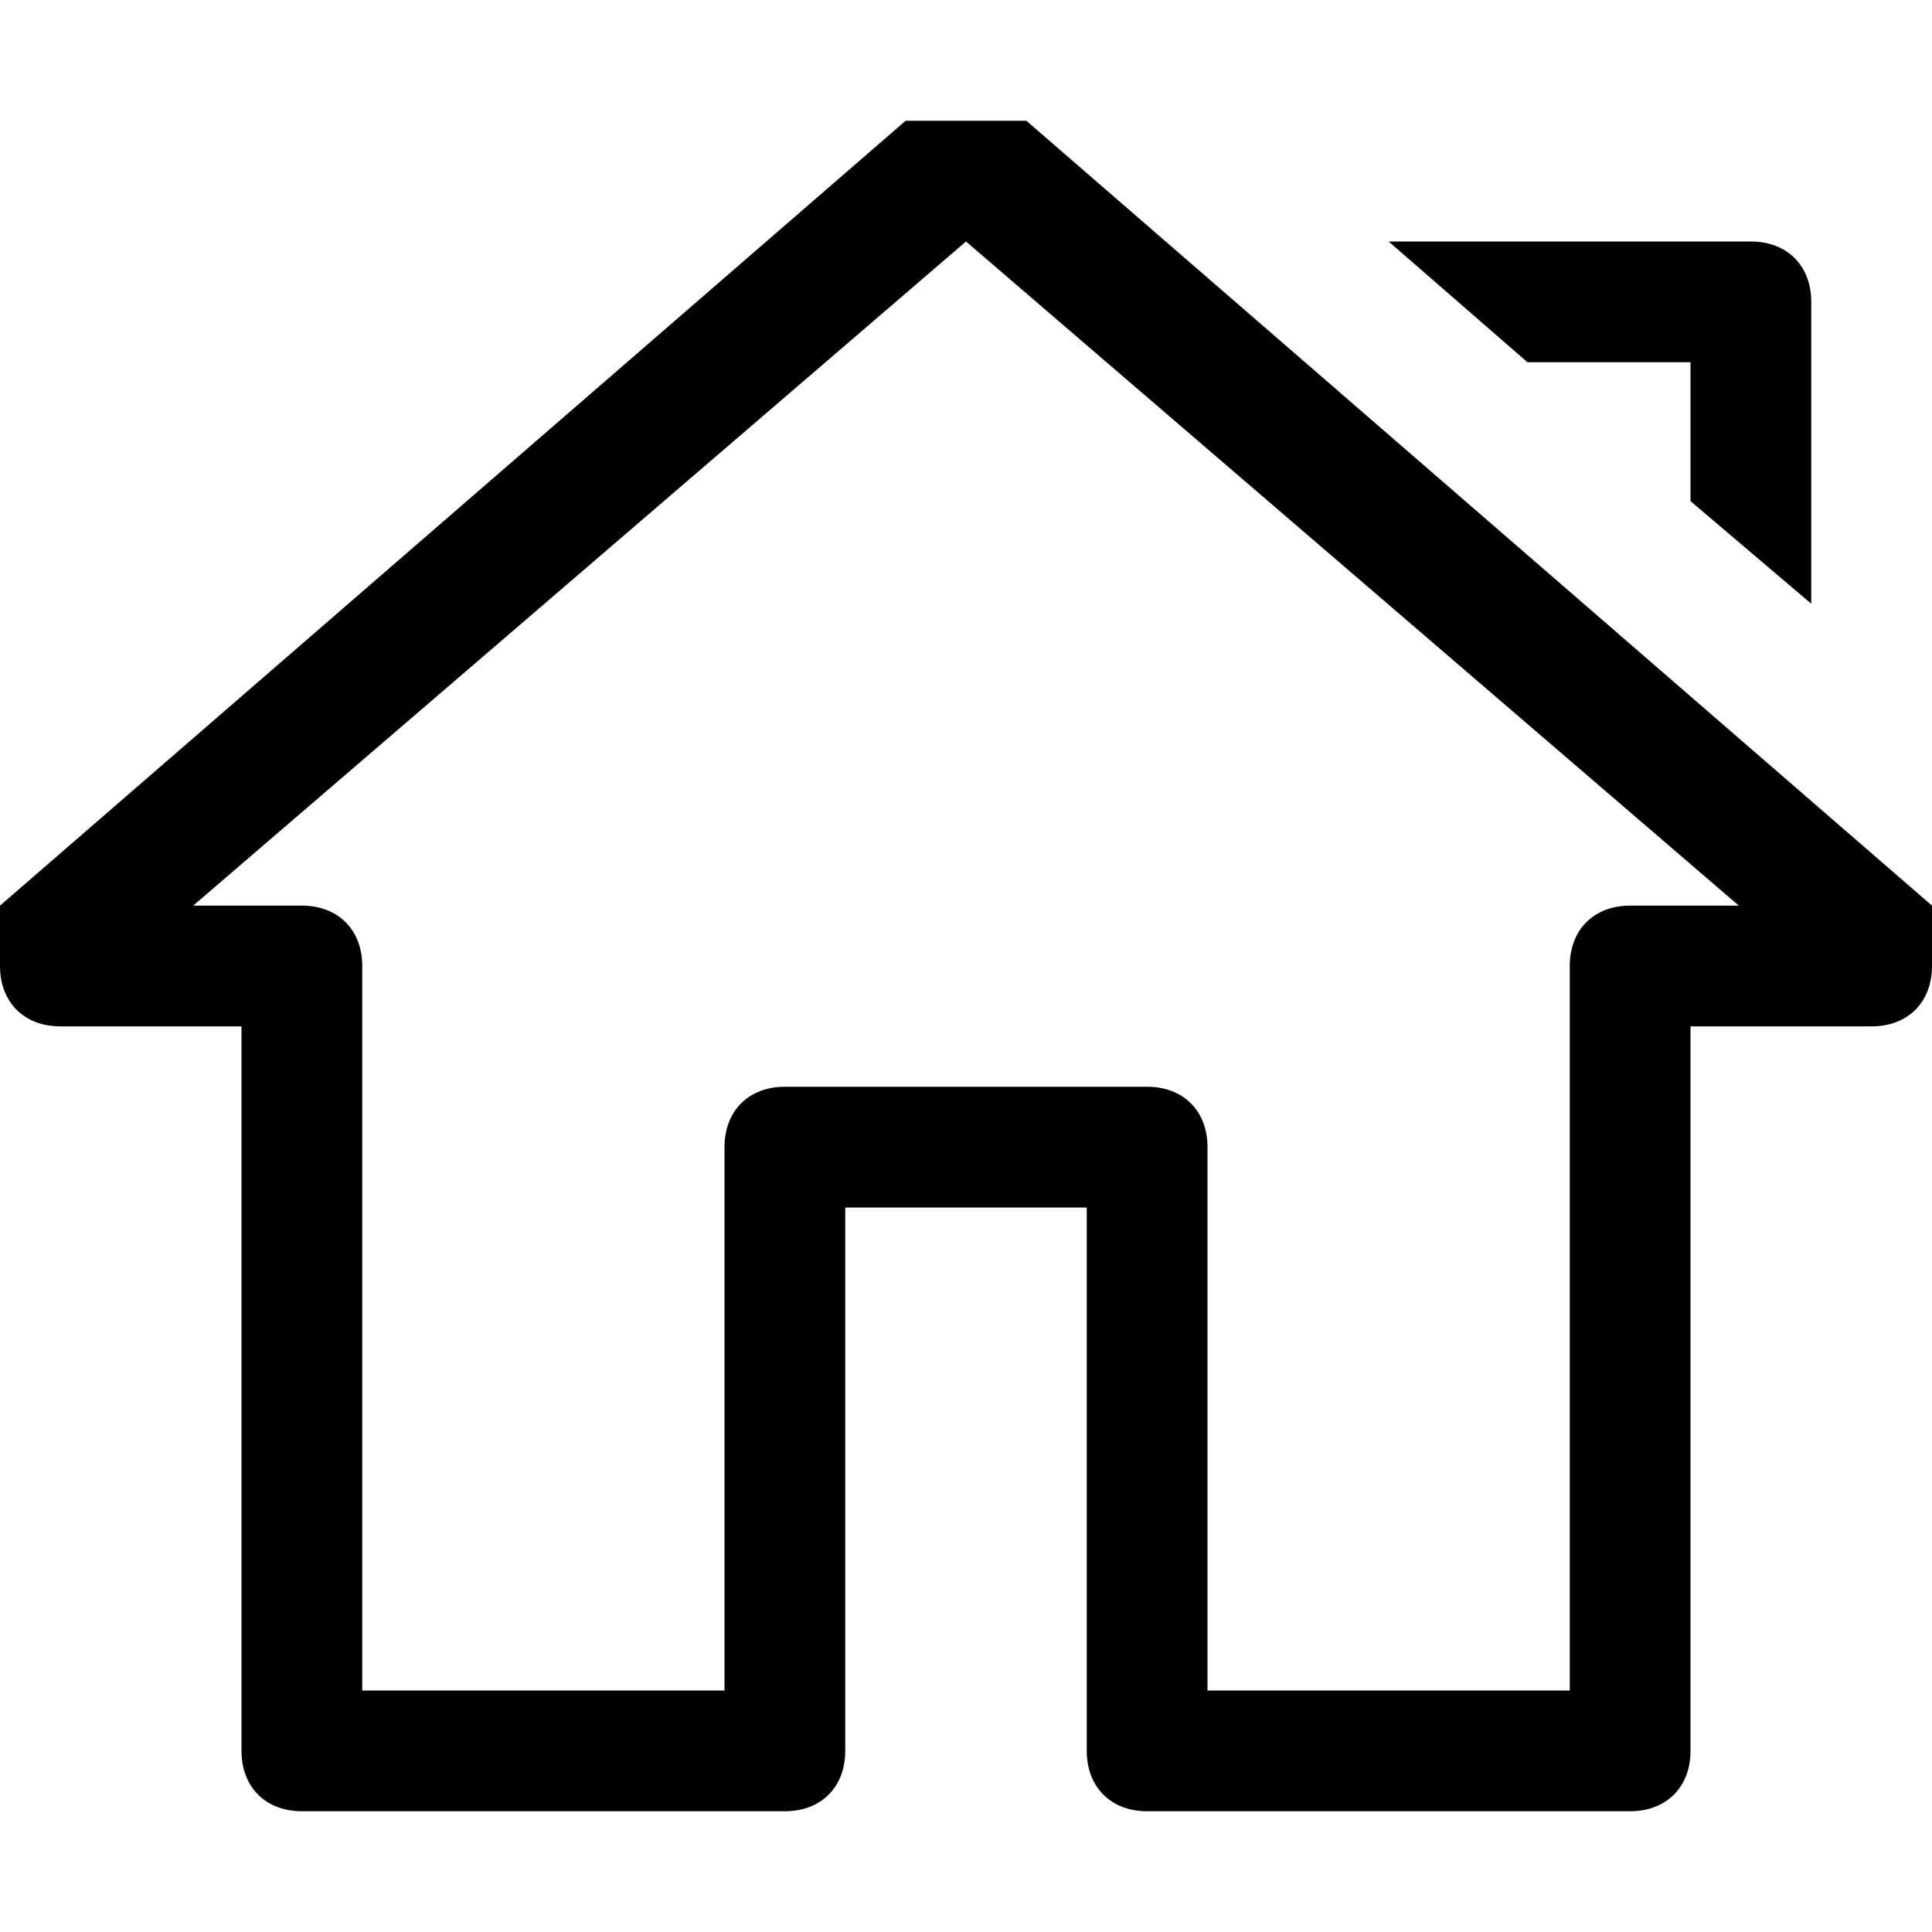 <svg class="icon" viewBox="0 0 1024 1024" xmlns="http://www.w3.org/2000/svg" width="200" height="200">
    <defs>
        <style/>
    </defs>
    <path d="M896 192v73.6l64 54.4V160c0-19.2-12.8-32-32-32H736l73.6 64H896zM544 64h-64L0 480v32c0 19.2 12.8 32 32 32h96v384c0 19.2 12.8 32 32 32h256c19.2 0 32-12.8 32-32V640h128v288c0 19.2 12.8 32 32 32h256c19.2 0 32-12.8 32-32V544h96c19.2 0 32-12.8 32-32v-32L544 64zm320 416c-19.2 0-32 12.8-32 32v384H640V608c0-19.2-12.8-32-32-32H416c-19.2 0-32 12.8-32 32v288H192V512c0-19.2-12.8-32-32-32h-57.6L512 128l409.6 352H864z"/>
</svg>